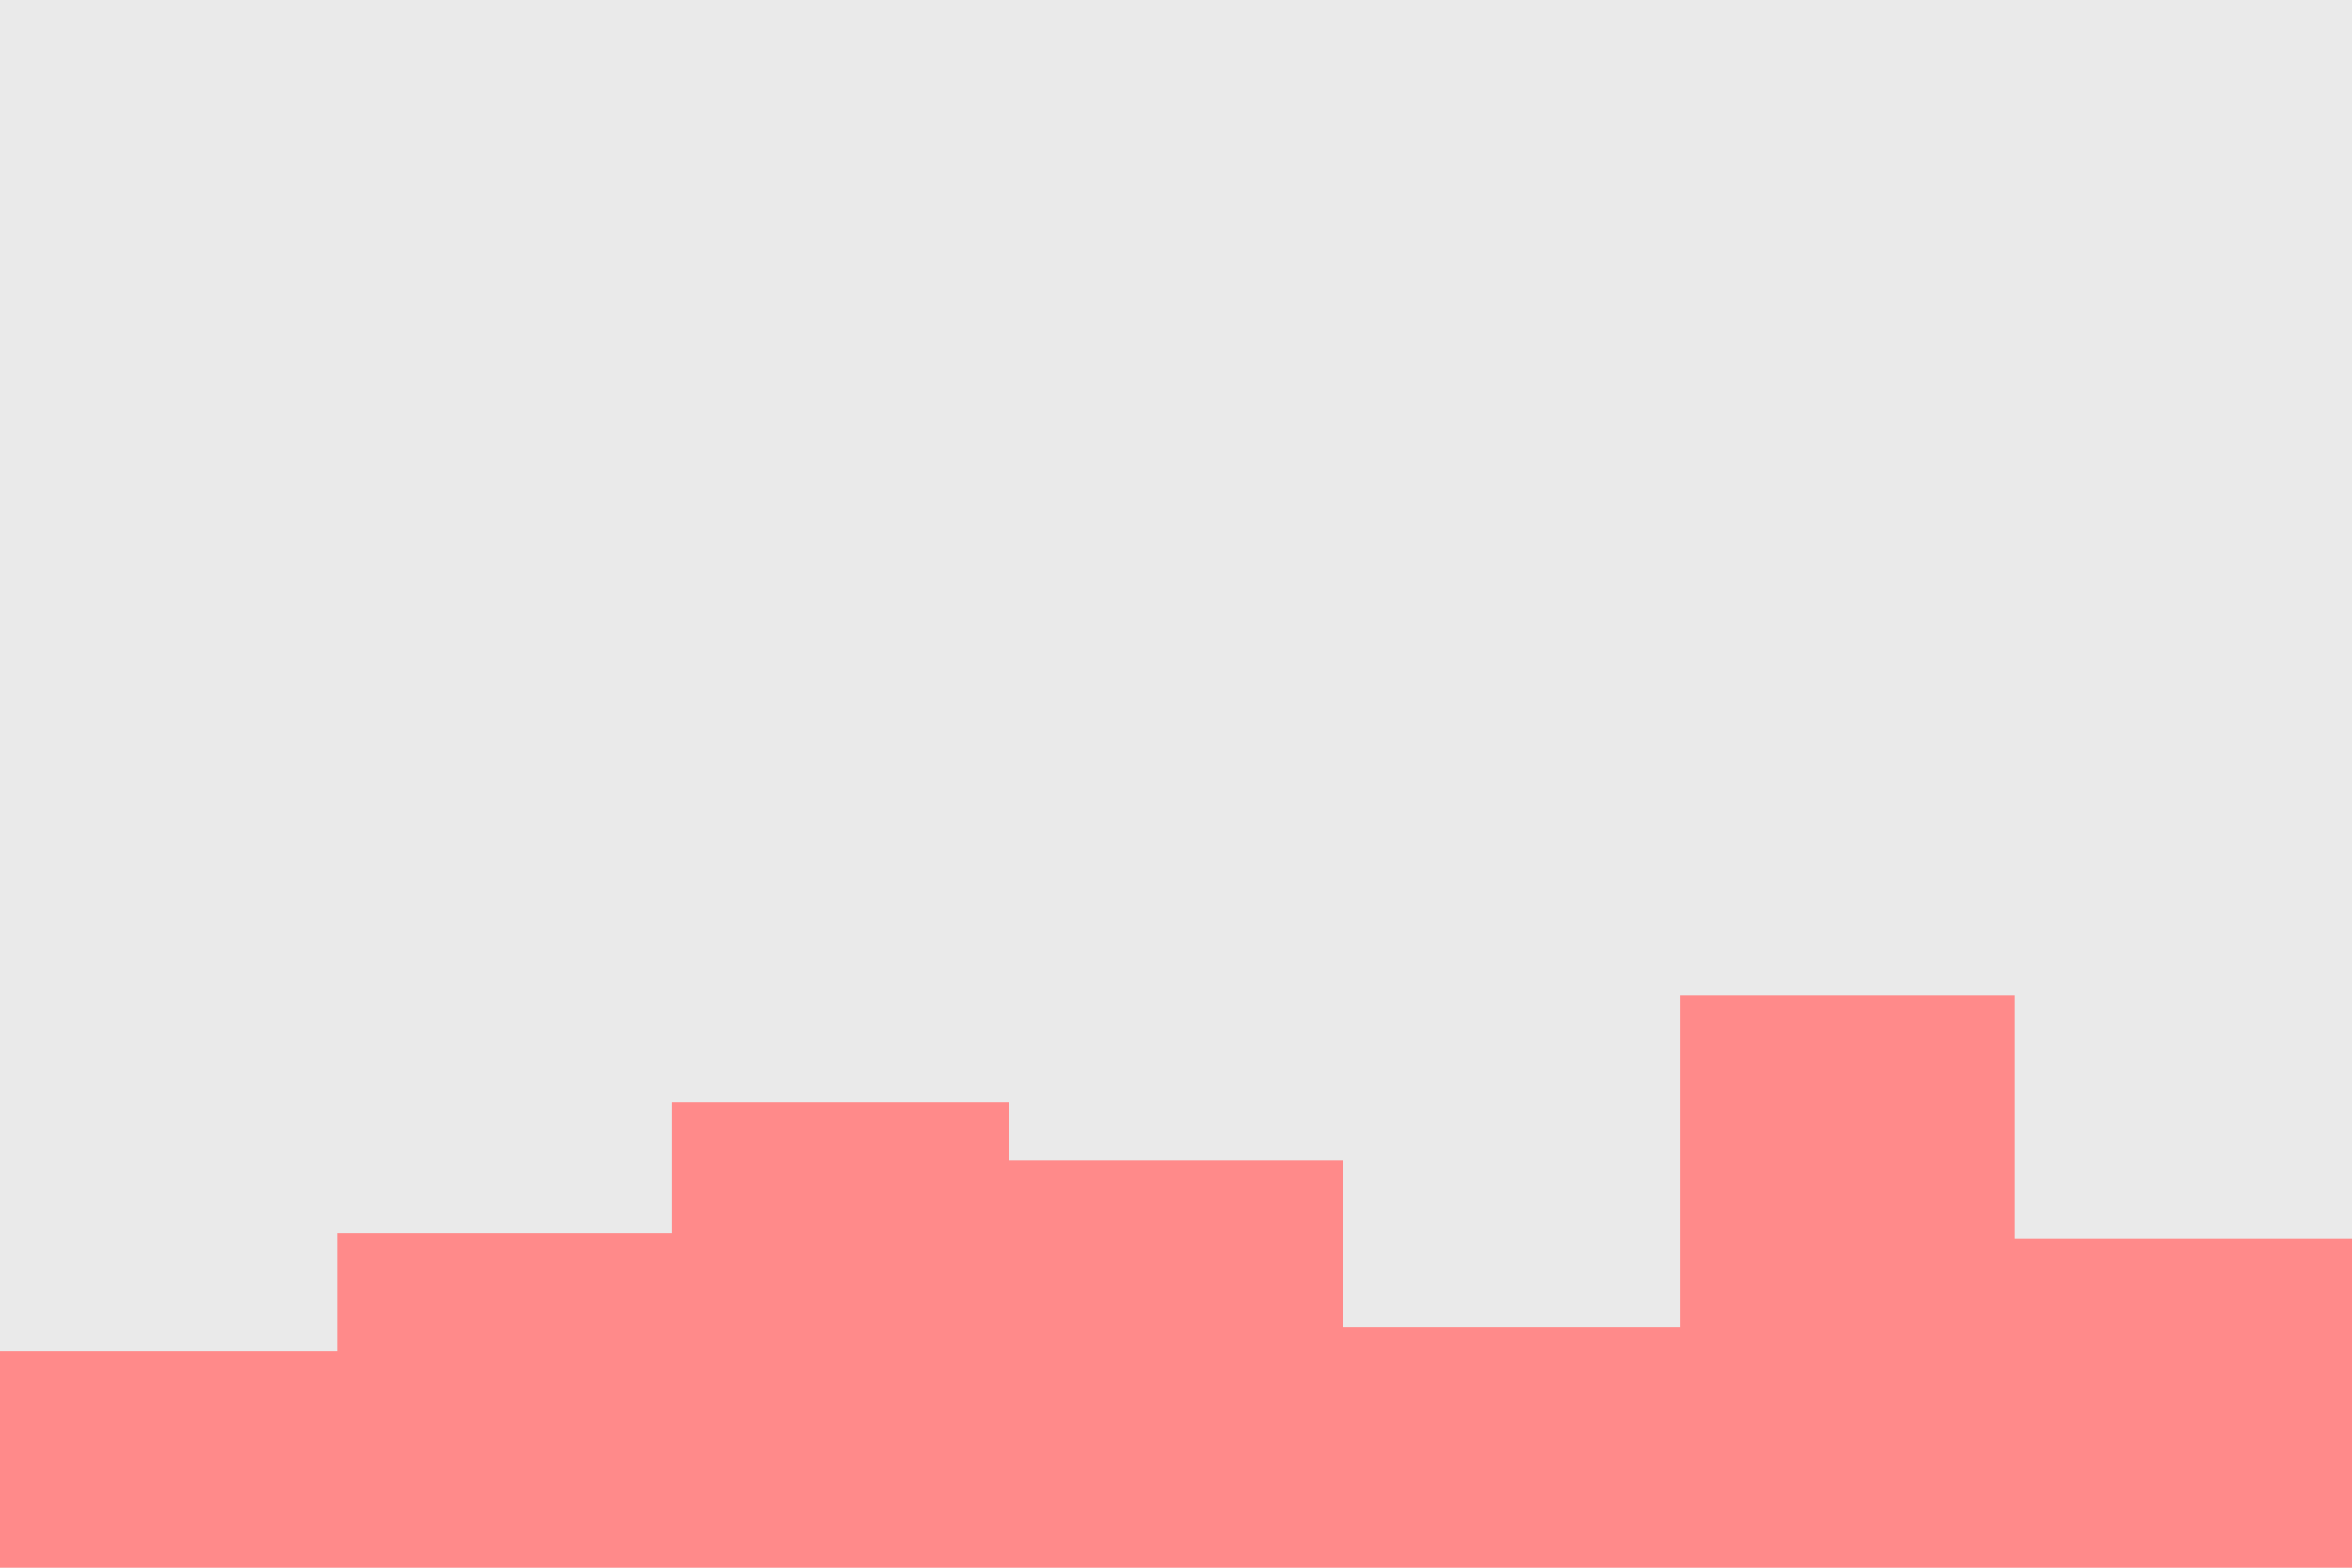 <svg id="visual" viewBox="0 0 900 600" width="900" height="600" xmlns="http://www.w3.org/2000/svg" xmlns:xlink="http://www.w3.org/1999/xlink" version="1.1"><rect x="0" y="0" width="900" height="600" fill="#eaeaea"></rect><path d="M0 517L129 517L129 472L257 472L257 422L386 422L386 444L514 444L514 508L643 508L643 381L771 381L771 474L900 474L900 398L900 601L900 601L771 601L771 601L643 601L643 601L514 601L514 601L386 601L386 601L257 601L257 601L129 601L129 601L0 601Z" fill="#ff8a8a" stroke-linecap="square" stroke-linejoin="miter"></path></svg>